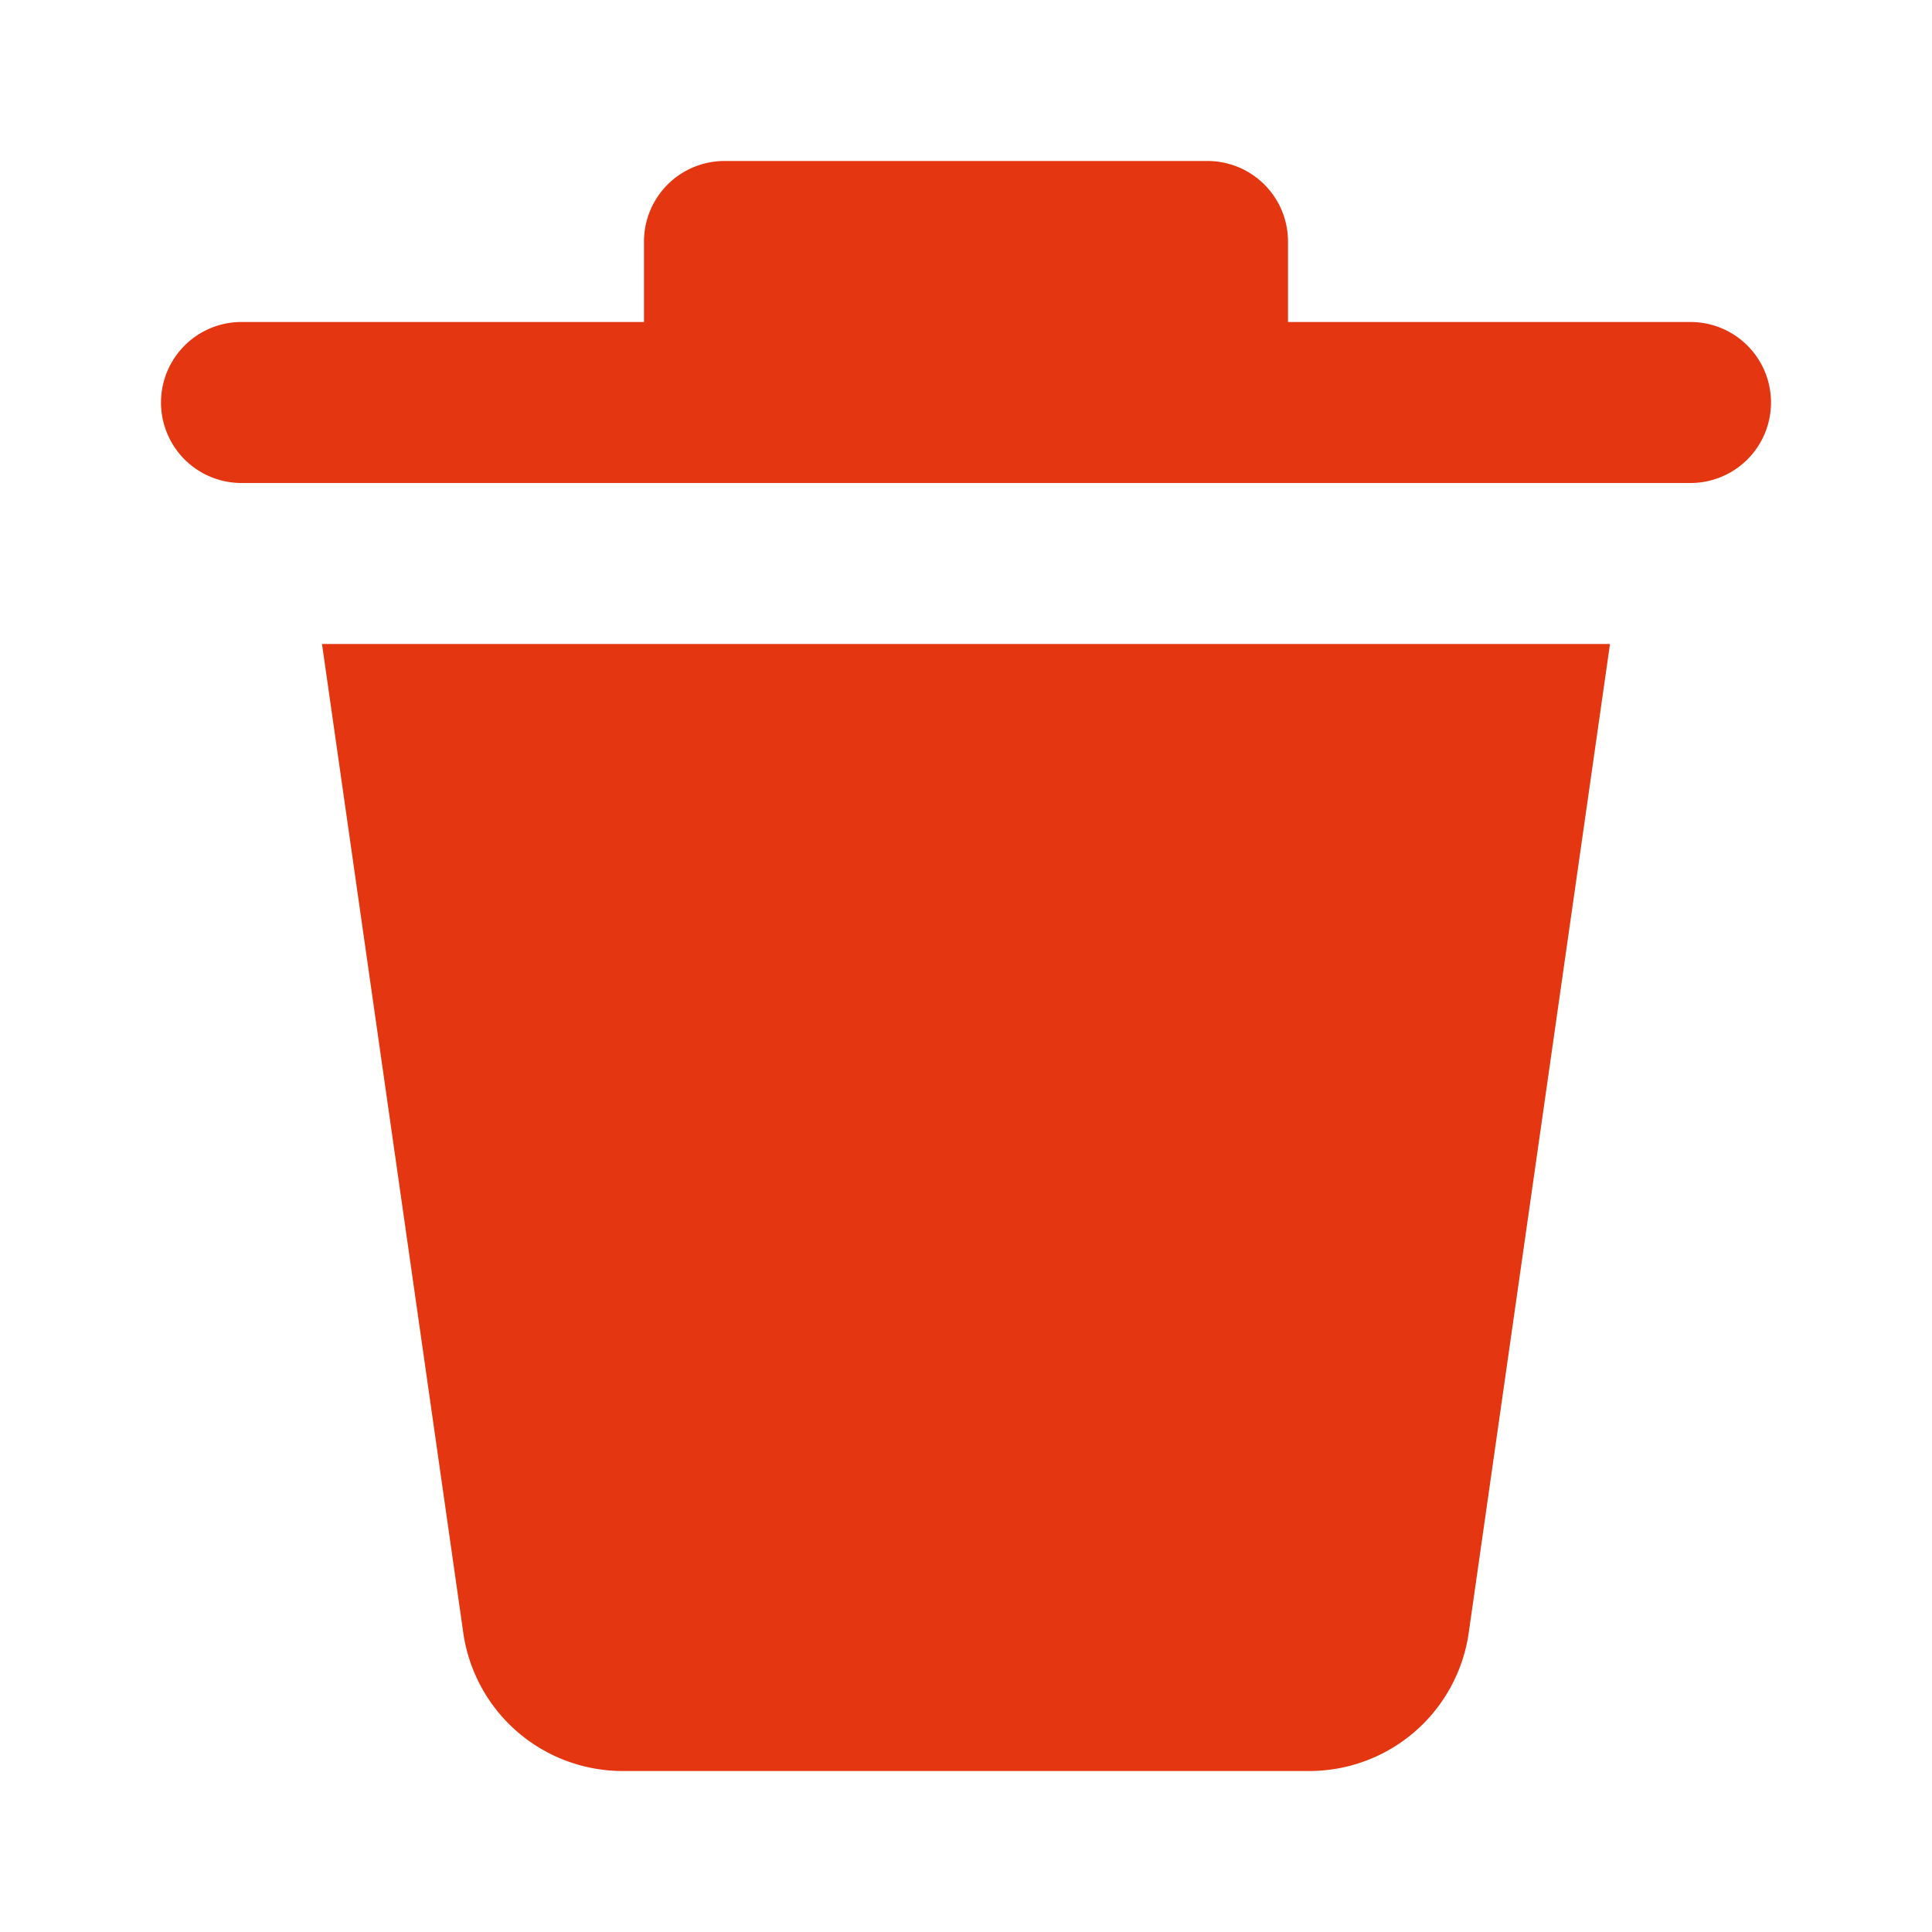 <?xml version="1.0" encoding="utf-8"?><!-- Uploaded to: SVG Repo, www.svgrepo.com, Generator: SVG Repo Mixer Tools -->
<svg fill="#E43611"
 width="30px" 
height="30px" 
viewBox="0 0 24 24" 
xmlns="http://www.w3.org/2000/svg">
<path d="M5.755,20.283,4,8H20L18.245,20.283A2,2,0,0,1,16.265,22H7.735A2,2,0,0,1,5.755,20.283ZM21,4H16V3a1,1,0,0,0-1-1H9A1,1,0,0,0,8,3V4H3A1,1,0,0,0,3,6H21a1,1,0,0,0,0-2Z"/>
</svg>